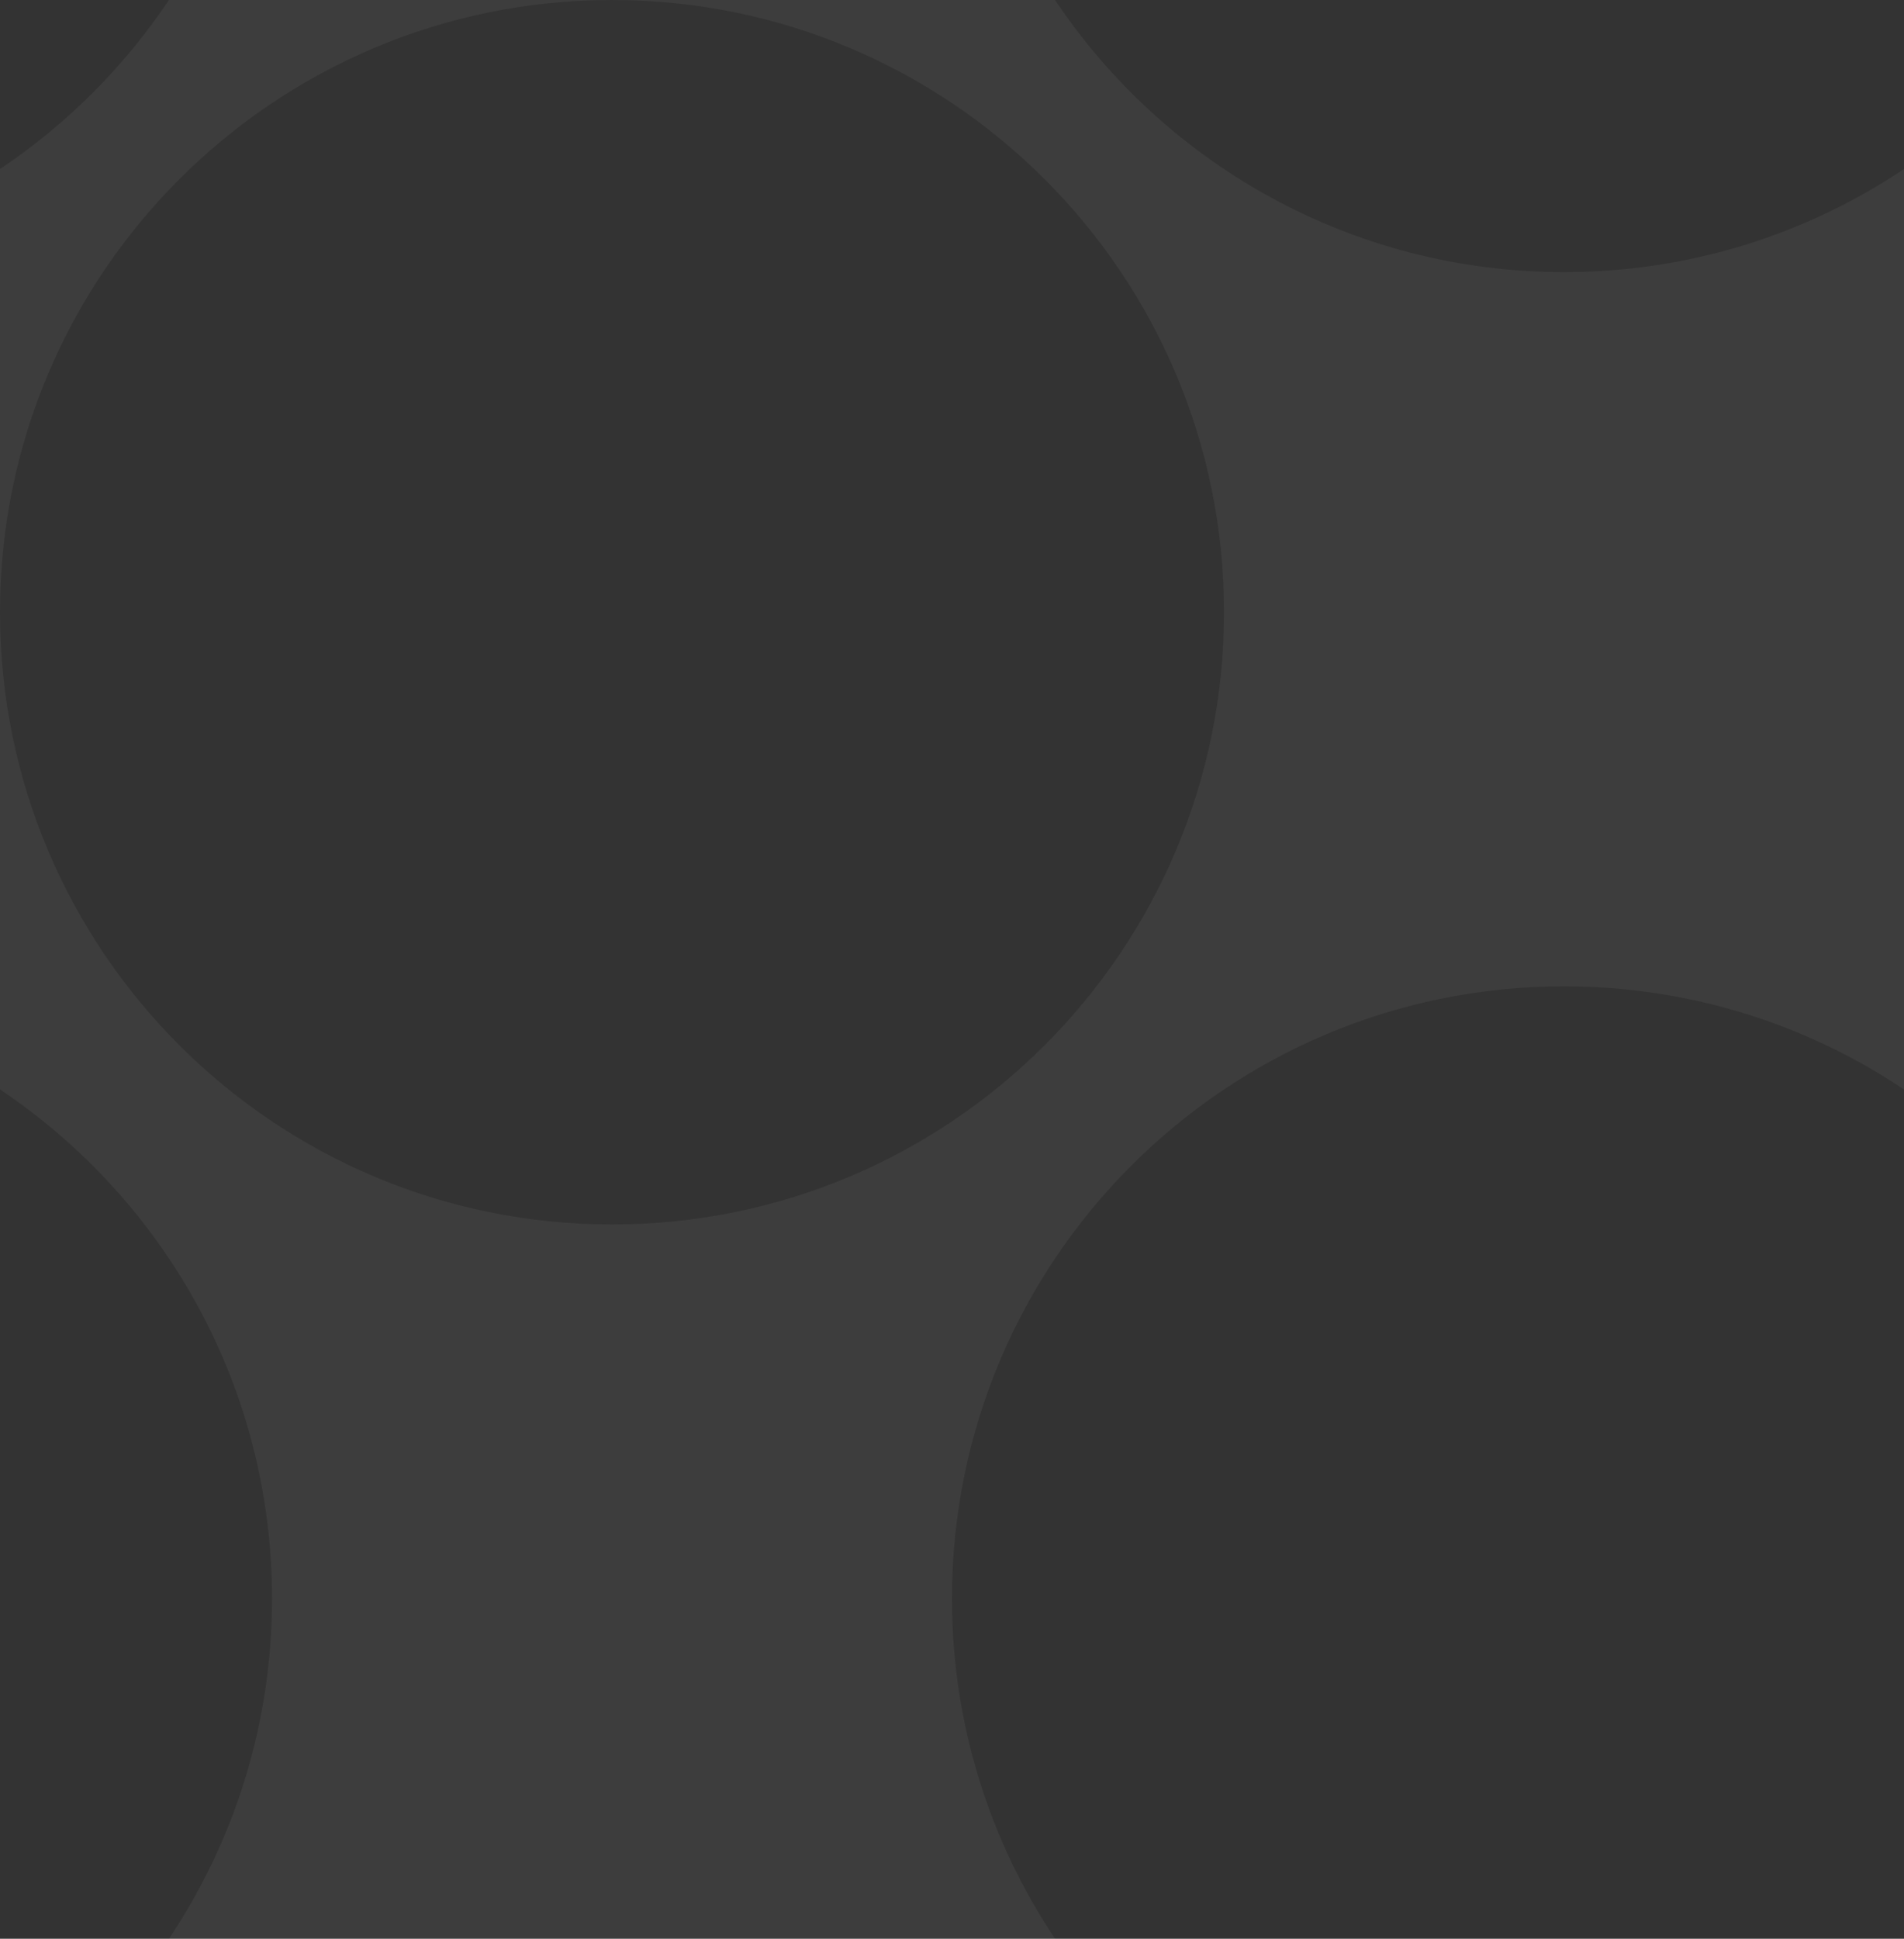 <svg width="56" height="57" viewBox="0 0 56 57" fill="none" xmlns="http://www.w3.org/2000/svg">
<rect x="0" y="0" width="56" height="57" fill="#333333" stroke="none"/>
<g clip-path="url(#clip0_217_381)">
<path fill-rule="evenodd" clip-rule="evenodd" d="M56 4.969C60.824 1.74 64 -3.759 64 -10C64 -19.941 55.941 -28 46 -28C36.059 -28 28 -19.941 28 -10C28 -6.3 29.117 -2.86 31.031 0H18H4.969C6.883 -2.86 8 -6.3 8 -10C8 -19.941 -0.059 -28 -10 -28C-19.941 -28 -28 -19.941 -28 -10C-28 -0.059 -19.941 8 -10 8C-6.3 8 -2.86 6.883 0 4.969V18V32.031C-2.86 30.117 -6.3 29 -10 29C-19.941 29 -28 37.059 -28 47C-28 56.941 -19.941 65 -10 65C-3.759 65 1.74 61.824 4.969 57H31.031C34.26 61.824 39.759 65 46 65C55.941 65 64 56.941 64 47C64 40.759 60.824 35.26 56 32.031V4.969ZM56 32.031C53.14 30.117 49.7 29 46 29C36.059 29 28 37.059 28 47C28 50.7 29.117 54.14 31.031 57H56V32.031ZM4.969 57C6.883 54.14 8 50.7 8 47C8 40.759 4.824 35.26 0 32.031V57H4.969ZM0 18C0 27.941 8.059 36 18 36C27.941 36 36 27.941 36 18C36 8.059 27.941 0 18 0C8.059 0 0 8.059 0 18ZM0 4.969V0H4.969C3.654 1.964 1.964 3.654 0 4.969ZM56 4.969C53.14 6.883 49.7 8 46 8C39.759 8 34.26 4.824 31.031 0H56V4.969Z" fill="white" fill-opacity="0.05"/>
</g>
<defs>
<clipPath id="clip0_217_381">
<rect width="56" height="57" fill="white"/>
</clipPath>
</defs>
</svg>
